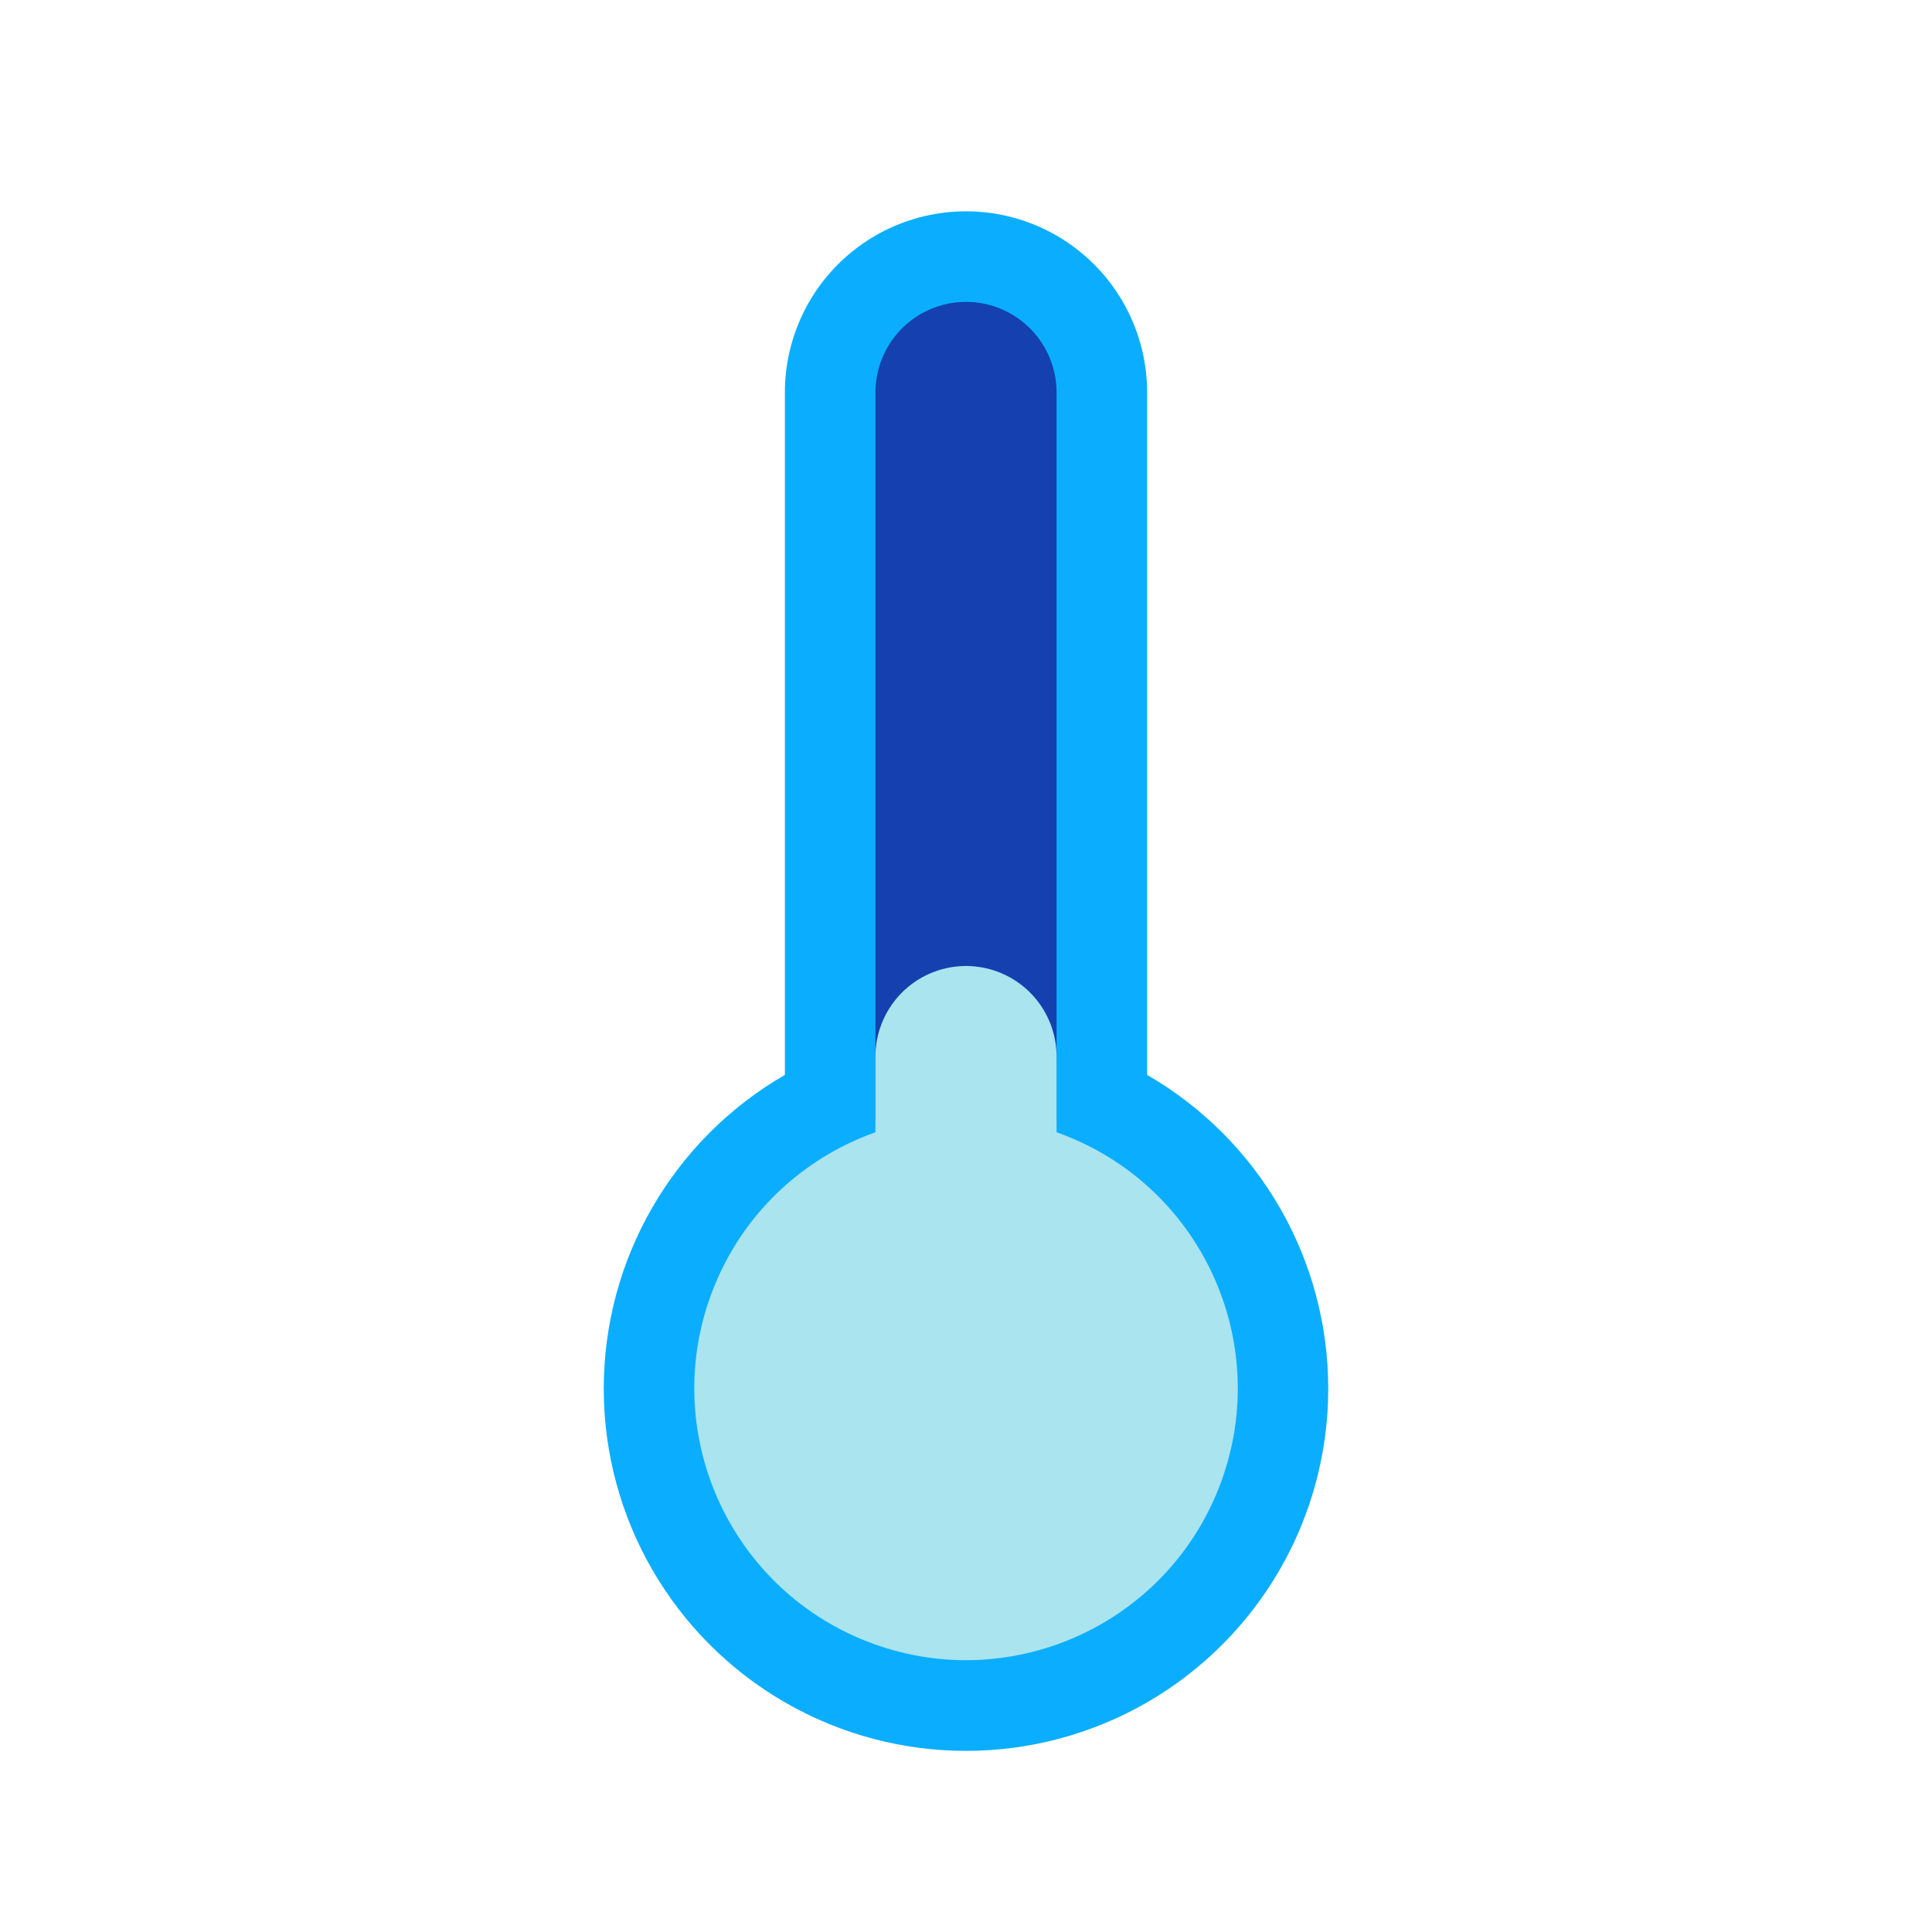 <?xml version="1.0" ?><svg data-name="Layer 1" id="Layer_1" viewBox="0 0 64 64" xmlns="http://www.w3.org/2000/svg" xmlns:xlink="http://www.w3.org/1999/xlink"><defs><style>.cls-1{fill:#0baeff;}.cls-2,.cls-3,.cls-4{fill:none;stroke-linecap:round;}.cls-2{stroke:#0baeff;stroke-linejoin:round;stroke-width:12px;}.cls-3{stroke:#1441af;}.cls-3,.cls-4{stroke-miterlimit:10;stroke-width:6px;}.cls-4{stroke:#A9E4EF;}.cls-5{fill:url(#linear-gradient);}</style><linearGradient gradientTransform="translate(78 14) rotate(90)" gradientUnits="userSpaceOnUse" id="linear-gradient" x1="27.34" x2="38.68" y1="40.25" y2="54.24"><stop offset="0.02" stop-color="#A9E4EF"/><stop offset="1" stop-color="#A9E4EF"/></linearGradient></defs><title/><circle class="cls-1" cx="32" cy="46" r="12"/><line class="cls-2" x1="32" x2="32" y1="13" y2="46"/><line class="cls-3" x1="32" x2="32" y1="13" y2="37"/><line class="cls-4" x1="32" x2="32" y1="35" y2="46"/><circle class="cls-5" cx="32" cy="46" r="9" transform="translate(-22.49 59.06) rotate(-68.66)"/></svg>